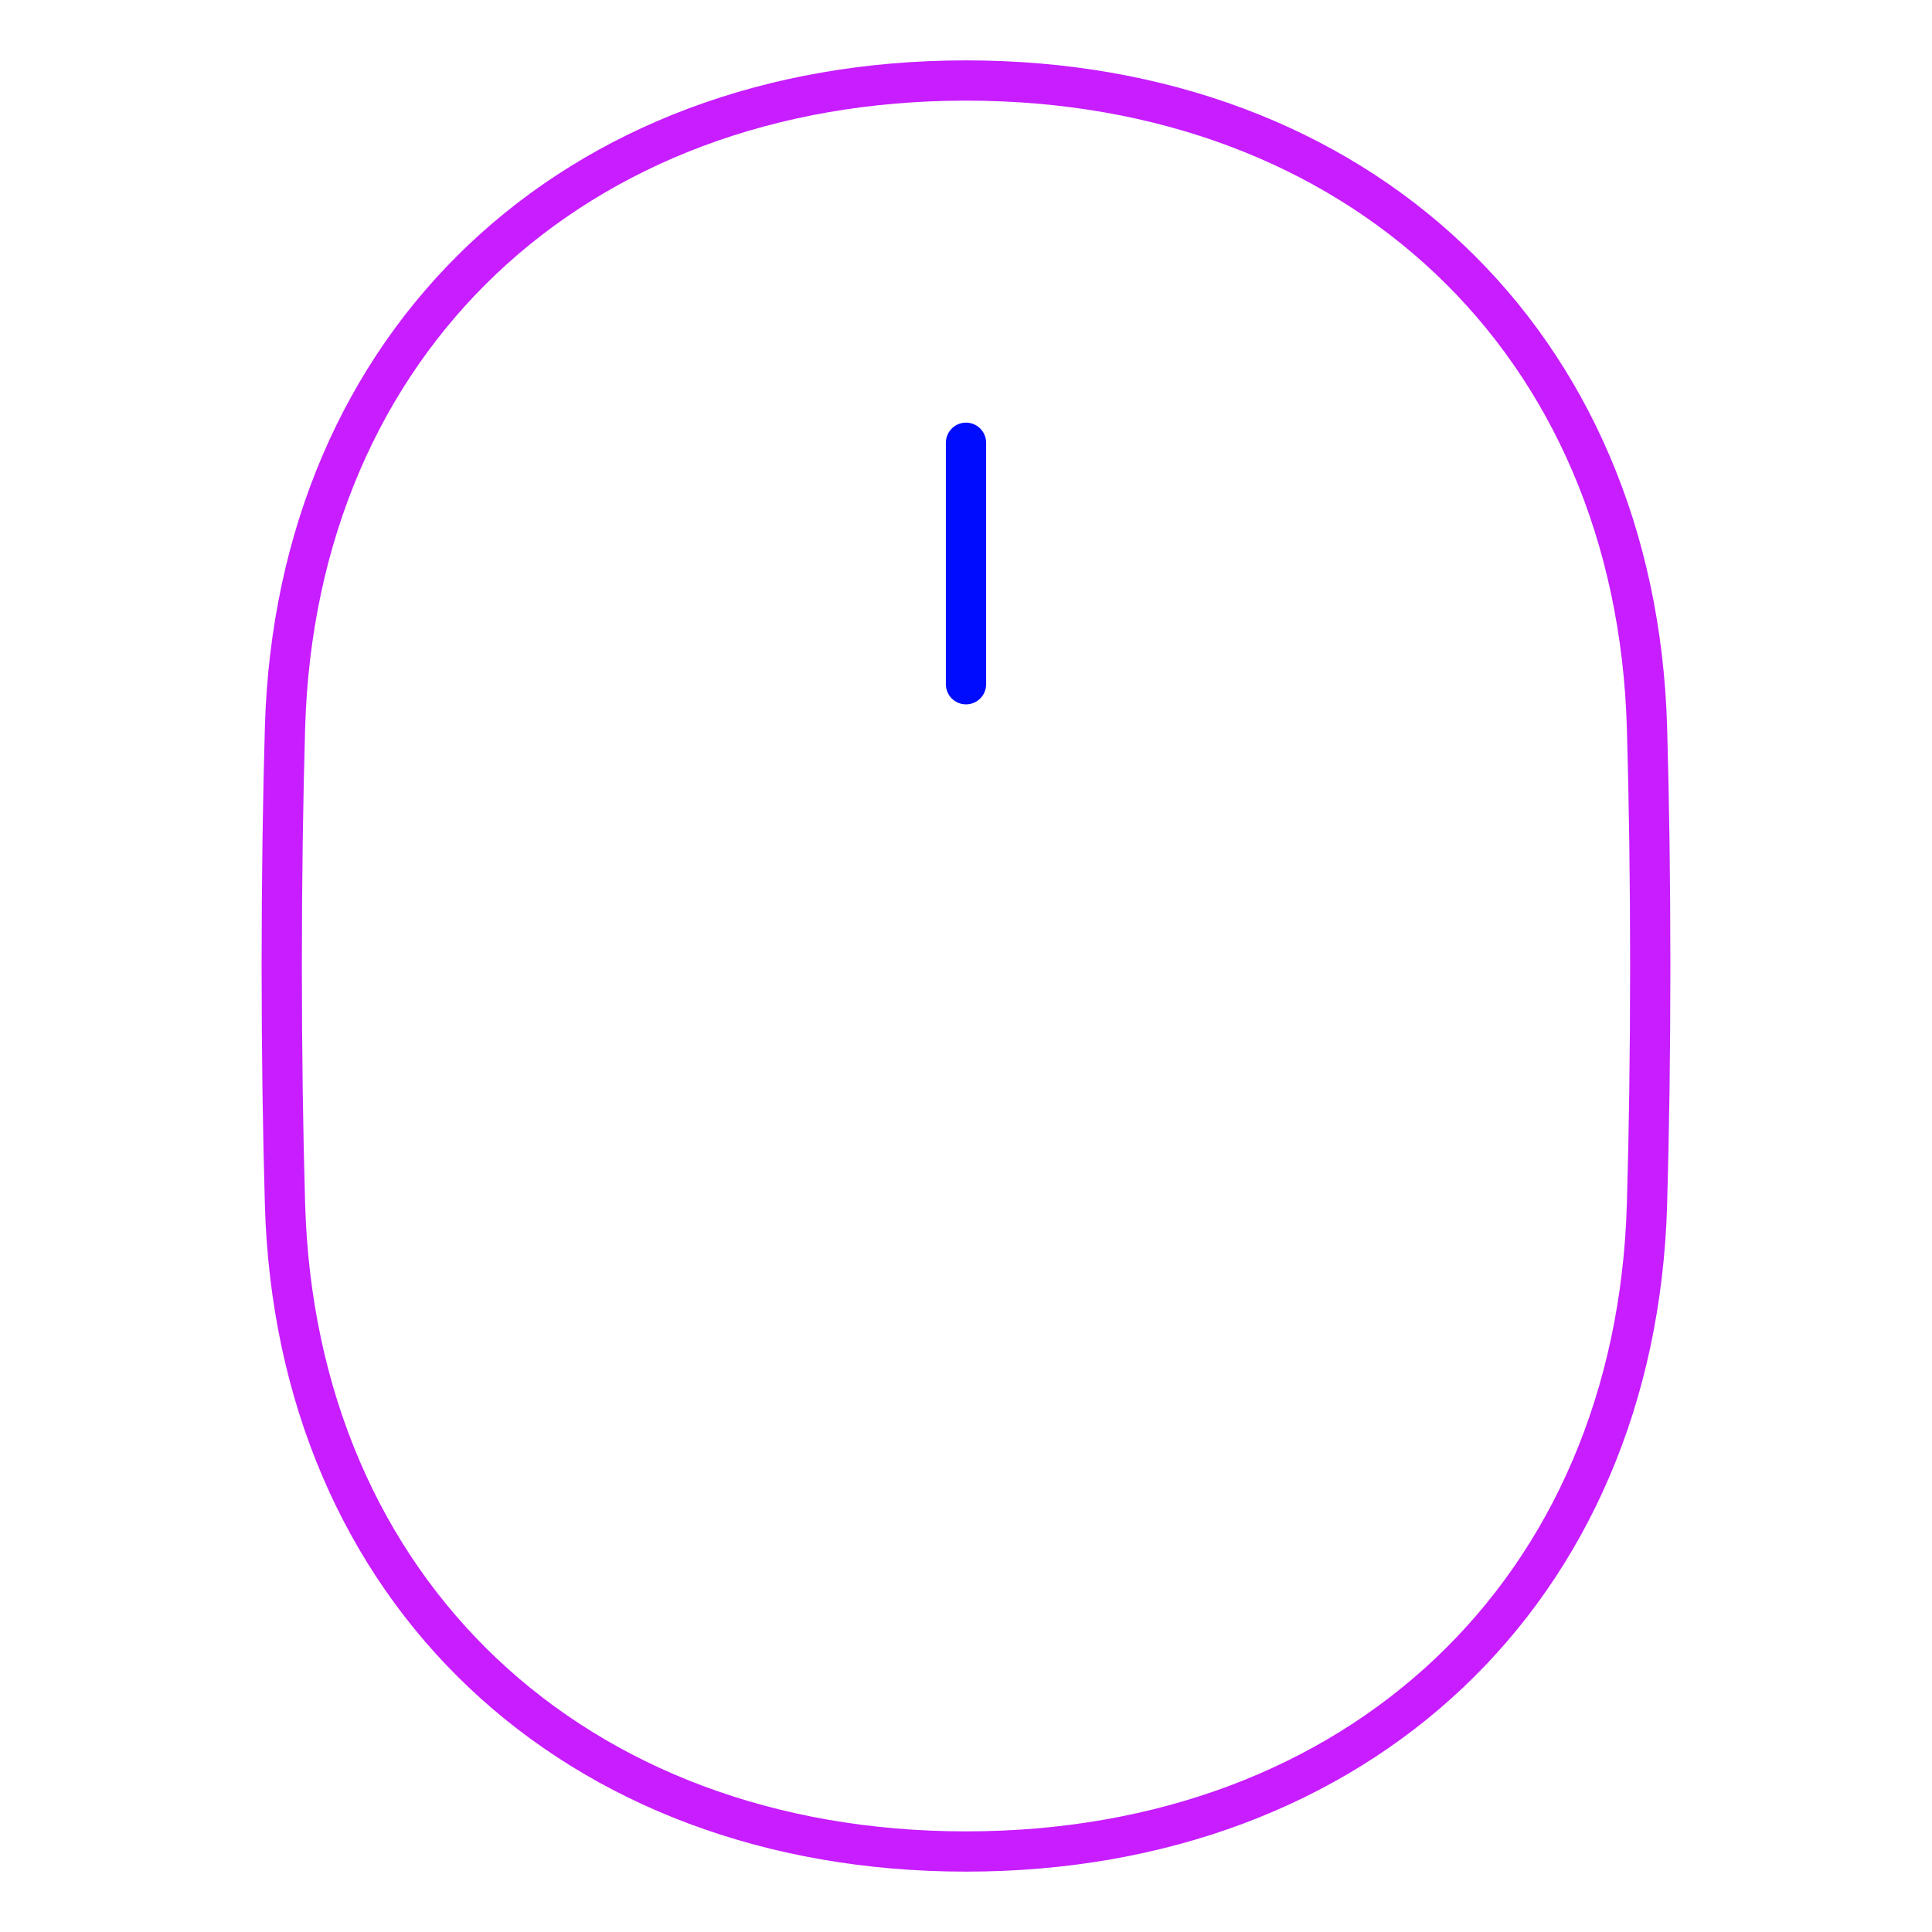 <svg xmlns="http://www.w3.org/2000/svg" fill="none" viewBox="0 0 48 48" id="Mouse-Wireless--Streamline-Plump-Neon">
  <desc>
    Mouse Wireless Streamline Icon: https://streamlinehq.com
  </desc>
  <g id="mouse-wireless--remote-wireless-device-electronics-mouse-computer">
    <path id="Vector" stroke="#000cfe" stroke-linecap="round" stroke-linejoin="round" d="M24 11v6" stroke-width="1"></path>
    <path id="Vector_2" stroke="#c71dff" stroke-linecap="round" stroke-linejoin="round" d="M24 2c9.741 0 16.641 6.475 16.919 16.076C40.97 19.852 41 21.821 41 24s-0.03 4.148 -0.081 5.924C40.641 39.525 33.741 46 24 46S7.359 39.525 7.081 29.924C7.03 28.148 7 26.179 7 24s0.03 -4.148 0.081 -5.924C7.359 8.475 14.259 2 24 2Z" stroke-width="1"></path>
  </g>
</svg>